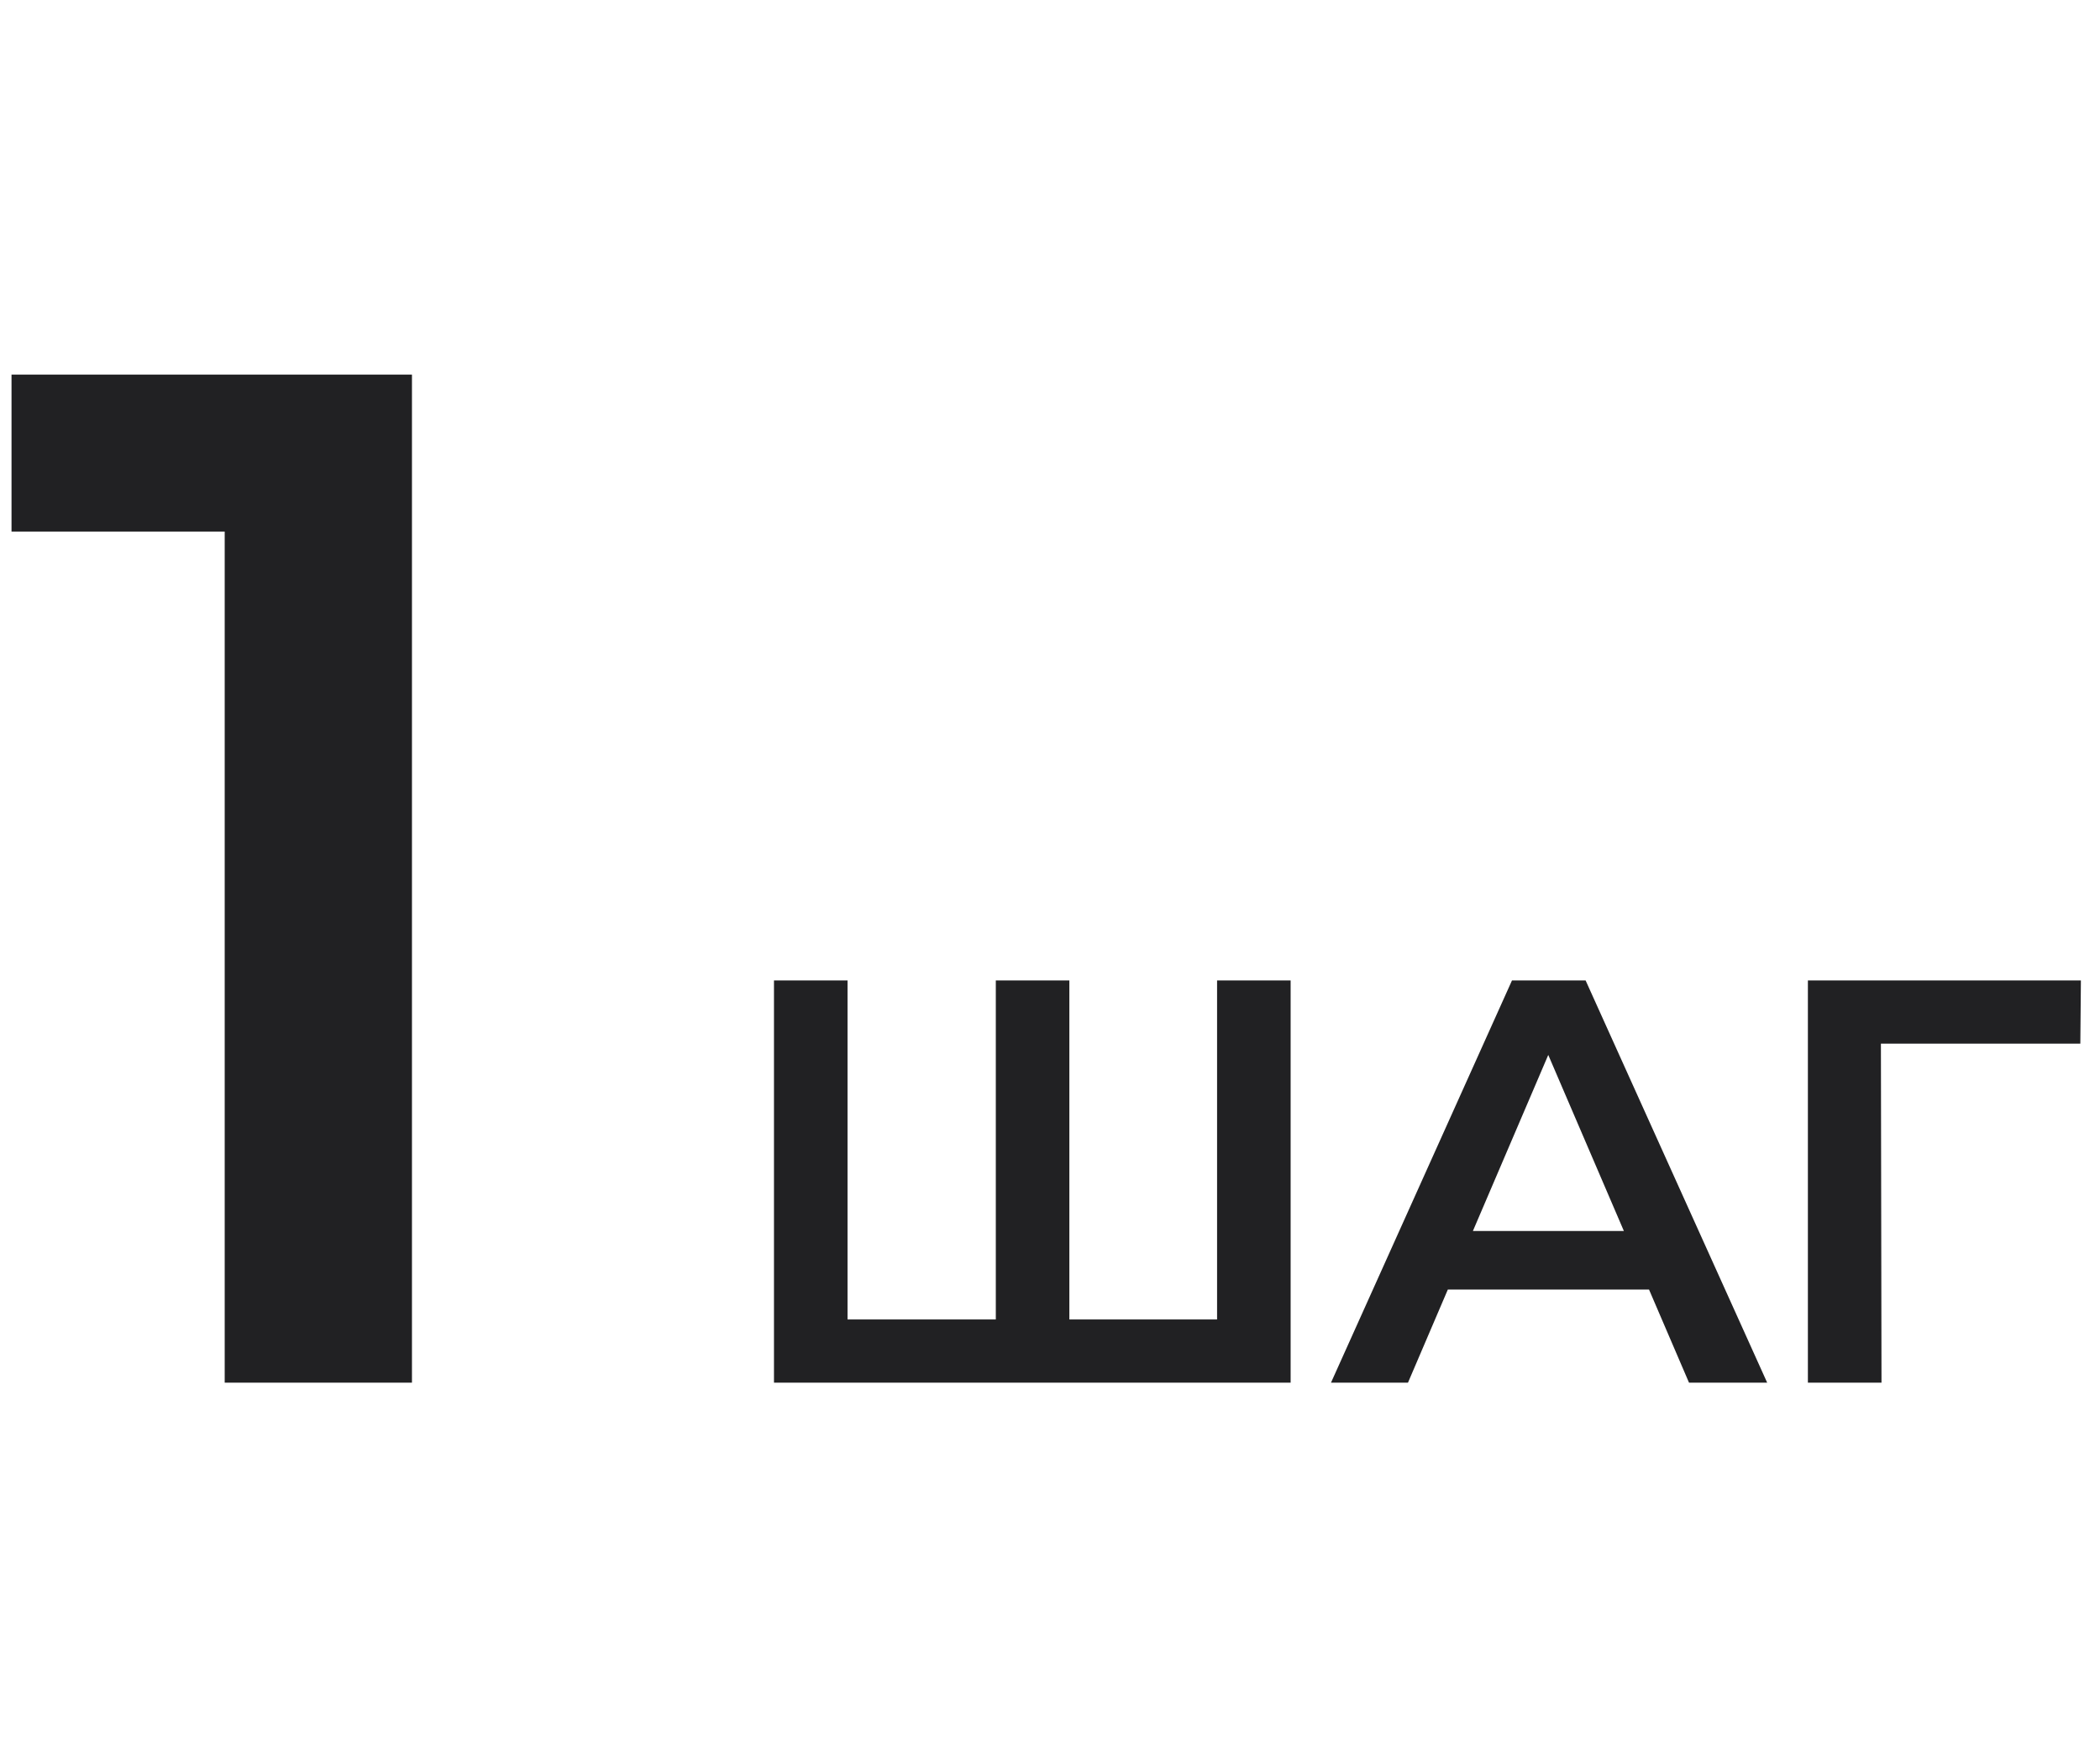 <svg width="41" height="34" viewBox="0 0 41 34" fill="none" xmlns="http://www.w3.org/2000/svg">
<path d="M4.387 27V8.721L5.99 10.38H0.225V7.315H8.043V27H4.387Z" fill="#212123"/>
<path d="M19.767 25.766L19.442 26.125V19.145H20.878V26.125L20.53 25.766H24.11L23.762 26.125V19.145H25.198V27H15.111V19.145H16.547V26.125L16.21 25.766H19.767ZM25.986 27L29.52 19.145H30.957L34.502 27H32.976L29.936 19.92H30.519L27.489 27H25.986ZM27.613 25.182L28.006 24.038H32.247L32.64 25.182H27.613ZM35.297 27V19.145H40.627L40.616 20.38H36.386L36.722 20.032L36.734 27H35.297Z" fill="#212123"/>
</svg>

